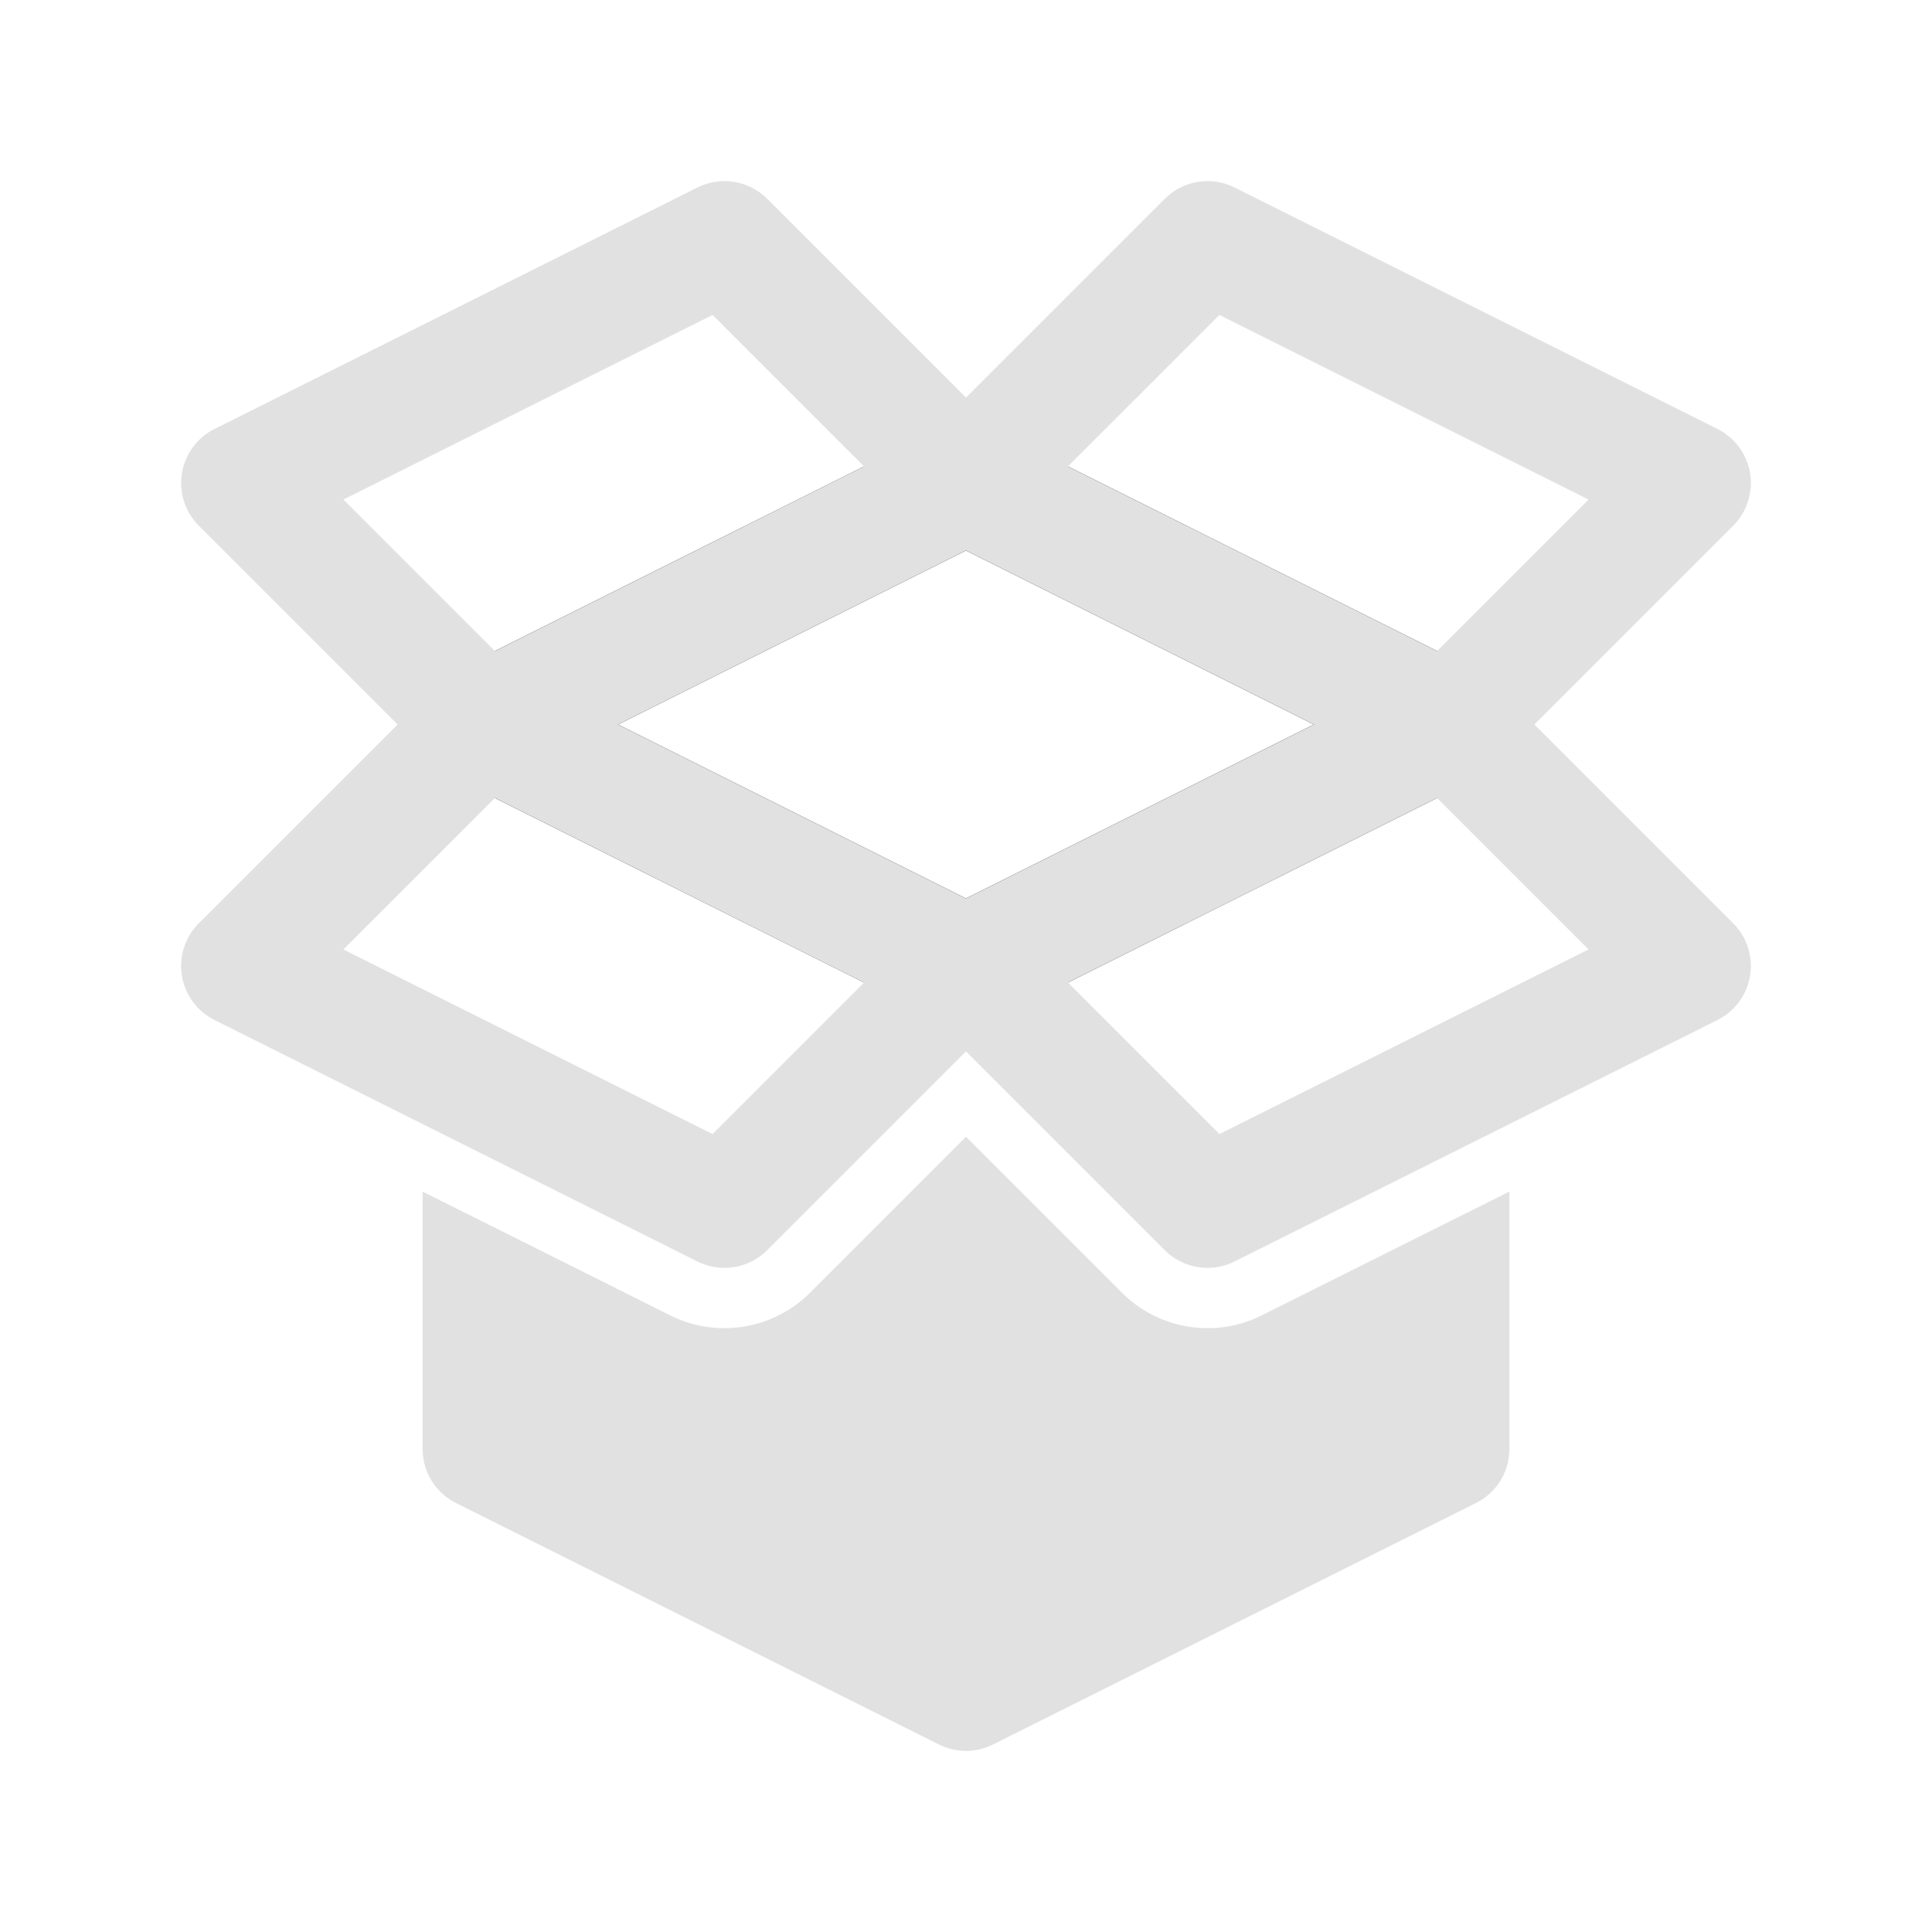<?xml version="1.0" encoding="UTF-8" standalone="no"?>
<!-- Created with Inkscape (http://www.inkscape.org/) -->

<svg
   width="256px"
   height="256px"
   viewBox="0 0 256 256"
   version="1.1"
   id="SVGRoot"
   sodipodi:docname="necrominis-manufacturers-property-icon.svg"
   xml:space="preserve"
   inkscape:version="1.2.2 (1:1.2.2+202212051550+b0a8486541)"
   inkscape:export-filename="necrominis-manufacturers-property-icon.png"
   inkscape:export-xdpi="192"
   inkscape:export-ydpi="192"
   xmlns:inkscape="http://www.inkscape.org/namespaces/inkscape"
   xmlns:sodipodi="http://sodipodi.sourceforge.net/DTD/sodipodi-0.dtd"
   xmlns="http://www.w3.org/2000/svg"
   xmlns:svg="http://www.w3.org/2000/svg"><sodipodi:namedview
     id="namedview1076"
     pagecolor="#ffffff"
     bordercolor="#999999"
     borderopacity="1"
     inkscape:showpageshadow="0"
     inkscape:pageopacity="0"
     inkscape:pagecheckerboard="0"
     inkscape:deskcolor="#d1d1d1"
     inkscape:document-units="px"
     showgrid="true"
     inkscape:zoom="1.4944853"
     inkscape:cx="85.313653"
     inkscape:cy="193.71218"
     inkscape:window-width="1920"
     inkscape:window-height="1015"
     inkscape:window-x="0"
     inkscape:window-y="0"
     inkscape:window-maximized="1"
     inkscape:current-layer="layer1"><inkscape:grid
       type="xygrid"
       id="grid1979"
       spacingx="4"
       spacingy="4"
       empspacing="8" /></sodipodi:namedview><defs
     id="defs1071" /><g
     inkscape:label="Layer 1"
     inkscape:groupmode="layer"
     id="layer1"><path
       style="fill:none;stroke:#000000;stroke-width:16;stroke-linecap:round;stroke-linejoin:round;stroke-dasharray:none;stroke-opacity:1"
       d="m 128,64 -64,32 64,32 64,-32 z"
       id="path344"
       sodipodi:nodetypes="ccccc" /><path
       id="path1781"
       style="color:#000000;fill:#e1e1e1;stroke-width:16;stroke-linecap:round;stroke-linejoin:round;-inkscape-stroke:none;fill-opacity:1"
       d="M 128 150.627 L 107.312 171.312 C 102.465 176.161 94.978 177.377 88.846 174.312 A 8.001 8.001 0 0 0 88.844 174.312 L 56 157.891 L 56 192 A 8.001 8.001 0 0 0 60.422 199.156 L 124.422 231.156 A 8.001 8.001 0 0 0 131.578 231.156 L 195.578 199.156 A 8.001 8.001 0 0 0 200 192 L 200 157.891 L 167.156 174.312 A 8.001 8.001 0 0 0 167.154 174.312 C 161.022 177.377 153.535 176.161 148.688 171.312 L 128 150.627 z " /><path
       id="path1728"
       style="color:#000000;fill:#e1e1e1;stroke-width:1;stroke-linecap:round;stroke-linejoin:round;-inkscape-stroke:none;fill-opacity:1"
       d="m 94.793,24.092 a 8.001,8.001 0 0 0 -2.371,0.752 l -64,32 a 8.001,8.001 0 0 0 -2.078,12.812 l 32,32 a 8.001,8.001 0 0 0 9.234,1.5 L 128,72.945 188.422,103.156 a 8.001,8.001 0 0 0 9.234,-1.5 l 32,-32 a 8.001,8.001 0 0 0 -2.078,-12.812 l -64,-32 a 8.001,8.001 0 0 0 -4.859,-0.74 8.001,8.001 0 0 0 -4.375,2.24 L 128,52.688 101.656,26.344 a 8.001,8.001 0 0 0 -4.375,-2.24 8.001,8.001 0 0 0 -2.488,-0.012 z M 94.42,41.734 114.494,61.807 65.58,86.266 45.505,66.193 Z m 67.161,0 48.914,24.459 -20.074,20.072 -48.914,-24.459 z" /><path
       id="path1801"
       style="color:#000000;fill:#e1e1e1;stroke:none;stroke-width:1;stroke-linecap:round;stroke-linejoin:round;stroke-opacity:1;-inkscape-stroke:none;fill-opacity:1"
       d="m 65.207,88.092 a 8.001,8.001 0 0 0 -2.488,0.012 8.001,8.001 0 0 0 -4.375,2.24 L 26.343,122.344 a 8.001,8.001 0 0 0 2.078,12.812 l 64,32 a 8.001,8.001 0 0 0 9.234,-1.5 L 128,139.312 l 26.344,26.344 a 8.001,8.001 0 0 0 9.234,1.5 l 64,-32 a 8.001,8.001 0 0 0 2.078,-12.812 L 197.657,90.344 a 8.001,8.001 0 0 0 -4.375,-2.24 8.001,8.001 0 0 0 -4.859,0.74 L 128,119.055 67.578,88.844 a 8.001,8.001 0 0 0 -2.371,-0.752 z m 0.373,17.643 48.914,24.459 -20.074,20.072 -48.914,-24.459 z m 124.841,0 20.074,20.072 -48.914,24.459 -20.074,-20.072 z" /></g></svg>
